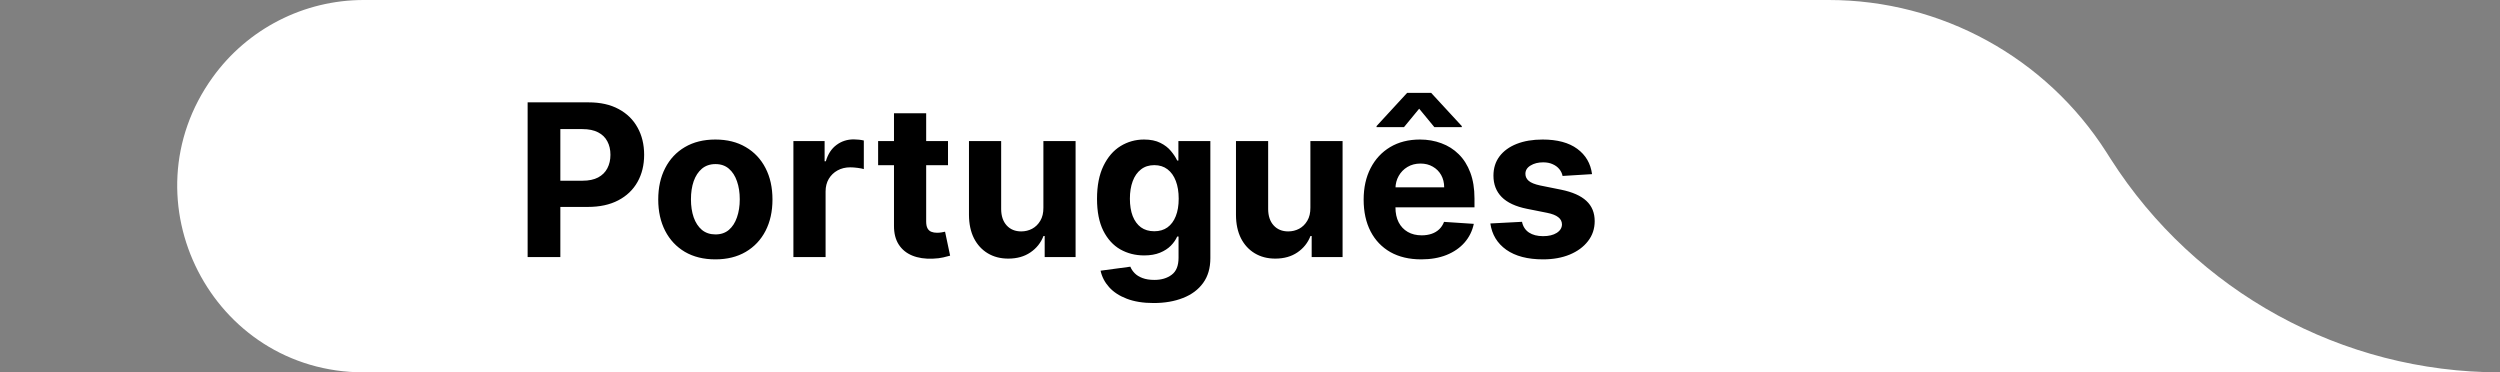<svg width="282" height="42" viewBox="0 0 282 42" fill="none" xmlns="http://www.w3.org/2000/svg">
<rect x="0" y="0" width="282" height="42" fill="#808080" stroke="none"/>
<path d="M282 42H41.026C23.903 42 13.978 22.61 23.99 8.72V8.72C27.937 3.244 34.276 0 41.026 0H206.277C218.961 0 230.769 6.47 237.595 17.161L238.092 17.94C247.662 32.929 264.217 42 282 42V42Z" fill="white"/>
<path d="M59.517 29V11.546H66.403C67.727 11.546 68.855 11.798 69.787 12.304C70.719 12.804 71.429 13.5 71.918 14.392C72.412 15.278 72.659 16.301 72.659 17.46C72.659 18.619 72.409 19.642 71.909 20.528C71.409 21.415 70.685 22.105 69.736 22.599C68.793 23.094 67.651 23.341 66.31 23.341H61.92V20.384H65.713C66.423 20.384 67.008 20.261 67.469 20.017C67.935 19.767 68.281 19.423 68.508 18.986C68.742 18.543 68.858 18.034 68.858 17.46C68.858 16.881 68.742 16.375 68.508 15.943C68.281 15.506 67.935 15.168 67.469 14.929C67.003 14.685 66.412 14.562 65.696 14.562H63.207V29H59.517ZM80.692 29.256C79.368 29.256 78.223 28.974 77.257 28.412C76.297 27.844 75.555 27.054 75.033 26.043C74.51 25.026 74.249 23.847 74.249 22.506C74.249 21.153 74.51 19.972 75.033 18.96C75.555 17.943 76.297 17.153 77.257 16.591C78.223 16.023 79.368 15.739 80.692 15.739C82.016 15.739 83.158 16.023 84.118 16.591C85.084 17.153 85.828 17.943 86.351 18.96C86.874 19.972 87.135 21.153 87.135 22.506C87.135 23.847 86.874 25.026 86.351 26.043C85.828 27.054 85.084 27.844 84.118 28.412C83.158 28.974 82.016 29.256 80.692 29.256ZM80.709 26.443C81.311 26.443 81.814 26.273 82.217 25.932C82.621 25.585 82.925 25.114 83.129 24.517C83.34 23.921 83.445 23.241 83.445 22.48C83.445 21.719 83.34 21.04 83.129 20.443C82.925 19.847 82.621 19.375 82.217 19.028C81.814 18.682 81.311 18.509 80.709 18.509C80.101 18.509 79.59 18.682 79.175 19.028C78.766 19.375 78.456 19.847 78.246 20.443C78.041 21.04 77.939 21.719 77.939 22.48C77.939 23.241 78.041 23.921 78.246 24.517C78.456 25.114 78.766 25.585 79.175 25.932C79.59 26.273 80.101 26.443 80.709 26.443ZM89.496 29V15.909H93.016V18.193H93.152C93.391 17.381 93.791 16.767 94.354 16.352C94.916 15.932 95.564 15.722 96.297 15.722C96.479 15.722 96.675 15.733 96.885 15.756C97.095 15.778 97.28 15.81 97.439 15.849V19.071C97.269 19.02 97.033 18.974 96.731 18.935C96.43 18.895 96.155 18.875 95.905 18.875C95.371 18.875 94.894 18.991 94.473 19.224C94.058 19.452 93.729 19.77 93.484 20.179C93.246 20.588 93.126 21.06 93.126 21.594V29H89.496ZM106.935 15.909V18.636H99.052V15.909H106.935ZM100.842 12.773H104.472V24.977C104.472 25.312 104.523 25.574 104.626 25.761C104.728 25.943 104.87 26.071 105.052 26.145C105.239 26.219 105.455 26.256 105.7 26.256C105.87 26.256 106.04 26.241 106.211 26.213C106.381 26.179 106.512 26.153 106.603 26.136L107.174 28.838C106.992 28.895 106.737 28.96 106.407 29.034C106.077 29.114 105.677 29.162 105.205 29.179C104.33 29.213 103.563 29.097 102.904 28.829C102.251 28.562 101.742 28.148 101.379 27.585C101.015 27.023 100.836 26.312 100.842 25.454V12.773ZM117.695 23.426V15.909H121.326V29H117.84V26.622H117.704C117.408 27.389 116.917 28.006 116.229 28.472C115.548 28.938 114.715 29.171 113.732 29.171C112.857 29.171 112.087 28.972 111.423 28.574C110.758 28.176 110.238 27.611 109.863 26.878C109.494 26.145 109.306 25.267 109.3 24.244V15.909H112.931V23.597C112.937 24.369 113.144 24.98 113.553 25.429C113.962 25.878 114.511 26.102 115.198 26.102C115.636 26.102 116.045 26.003 116.425 25.804C116.806 25.599 117.113 25.298 117.346 24.901C117.585 24.503 117.701 24.011 117.695 23.426ZM130.128 34.182C128.952 34.182 127.943 34.02 127.102 33.696C126.267 33.378 125.602 32.943 125.108 32.392C124.614 31.841 124.293 31.222 124.145 30.534L127.503 30.082C127.605 30.344 127.767 30.588 127.989 30.815C128.21 31.043 128.503 31.224 128.866 31.361C129.236 31.503 129.685 31.574 130.213 31.574C131.003 31.574 131.653 31.381 132.165 30.994C132.682 30.614 132.94 29.974 132.94 29.077V26.682H132.787C132.628 27.046 132.389 27.389 132.071 27.713C131.753 28.037 131.344 28.301 130.844 28.506C130.344 28.71 129.747 28.812 129.054 28.812C128.071 28.812 127.176 28.585 126.369 28.131C125.568 27.671 124.929 26.969 124.452 26.026C123.98 25.077 123.744 23.878 123.744 22.429C123.744 20.946 123.986 19.707 124.469 18.713C124.952 17.719 125.594 16.974 126.395 16.48C127.202 15.986 128.085 15.739 129.045 15.739C129.778 15.739 130.392 15.864 130.886 16.114C131.381 16.358 131.778 16.665 132.08 17.034C132.386 17.398 132.622 17.756 132.787 18.108H132.923V15.909H136.528V29.128C136.528 30.241 136.256 31.173 135.71 31.923C135.165 32.673 134.409 33.236 133.443 33.611C132.483 33.992 131.378 34.182 130.128 34.182ZM130.205 26.085C130.79 26.085 131.284 25.94 131.688 25.651C132.097 25.355 132.409 24.935 132.625 24.389C132.847 23.838 132.957 23.179 132.957 22.412C132.957 21.645 132.849 20.98 132.634 20.418C132.418 19.849 132.105 19.409 131.696 19.097C131.287 18.784 130.79 18.628 130.205 18.628C129.608 18.628 129.105 18.79 128.696 19.114C128.287 19.432 127.977 19.875 127.767 20.443C127.557 21.011 127.452 21.668 127.452 22.412C127.452 23.168 127.557 23.821 127.767 24.372C127.983 24.918 128.293 25.341 128.696 25.642C129.105 25.938 129.608 26.085 130.205 26.085ZM147.812 23.426V15.909H151.443V29H147.957V26.622H147.821C147.526 27.389 147.034 28.006 146.347 28.472C145.665 28.938 144.832 29.171 143.849 29.171C142.974 29.171 142.205 28.972 141.54 28.574C140.875 28.176 140.355 27.611 139.98 26.878C139.611 26.145 139.423 25.267 139.418 24.244V15.909H143.048V23.597C143.054 24.369 143.261 24.98 143.67 25.429C144.08 25.878 144.628 26.102 145.315 26.102C145.753 26.102 146.162 26.003 146.543 25.804C146.923 25.599 147.23 25.298 147.463 24.901C147.702 24.503 147.818 24.011 147.812 23.426ZM160.313 29.256C158.967 29.256 157.808 28.983 156.836 28.438C155.87 27.886 155.126 27.108 154.603 26.102C154.08 25.091 153.819 23.895 153.819 22.514C153.819 21.168 154.08 19.986 154.603 18.969C155.126 17.952 155.862 17.159 156.81 16.591C157.765 16.023 158.884 15.739 160.168 15.739C161.032 15.739 161.836 15.878 162.58 16.156C163.33 16.429 163.984 16.841 164.54 17.392C165.103 17.943 165.54 18.636 165.853 19.472C166.165 20.301 166.322 21.273 166.322 22.386V23.384H155.268V21.134H162.904C162.904 20.611 162.79 20.148 162.563 19.744C162.336 19.341 162.021 19.026 161.617 18.798C161.219 18.565 160.756 18.449 160.228 18.449C159.677 18.449 159.188 18.577 158.762 18.832C158.342 19.082 158.012 19.421 157.773 19.847C157.535 20.267 157.413 20.736 157.407 21.253V23.392C157.407 24.04 157.526 24.599 157.765 25.071C158.009 25.543 158.353 25.906 158.796 26.162C159.239 26.418 159.765 26.546 160.373 26.546C160.776 26.546 161.146 26.489 161.481 26.375C161.816 26.261 162.103 26.091 162.342 25.864C162.58 25.636 162.762 25.358 162.887 25.028L166.245 25.25C166.075 26.057 165.725 26.761 165.197 27.364C164.674 27.96 163.998 28.426 163.168 28.761C162.344 29.091 161.393 29.256 160.313 29.256ZM161.796 14.341L160.083 12.261L158.37 14.341H155.276V14.222L158.728 10.472H161.43L164.89 14.222V14.341H161.796ZM179.583 19.642L176.259 19.847C176.202 19.562 176.08 19.307 175.893 19.079C175.705 18.847 175.458 18.662 175.151 18.526C174.85 18.384 174.489 18.312 174.069 18.312C173.506 18.312 173.032 18.432 172.646 18.671C172.259 18.903 172.066 19.216 172.066 19.608C172.066 19.921 172.191 20.185 172.441 20.401C172.691 20.616 173.12 20.79 173.728 20.921L176.097 21.398C177.37 21.659 178.319 22.079 178.944 22.659C179.569 23.239 179.881 24 179.881 24.943C179.881 25.801 179.629 26.554 179.123 27.202C178.623 27.849 177.935 28.355 177.06 28.719C176.191 29.077 175.188 29.256 174.052 29.256C172.319 29.256 170.938 28.895 169.91 28.173C168.887 27.446 168.288 26.457 168.112 25.207L171.683 25.02C171.79 25.548 172.052 25.952 172.467 26.23C172.881 26.503 173.413 26.639 174.06 26.639C174.697 26.639 175.208 26.517 175.594 26.273C175.987 26.023 176.185 25.702 176.191 25.31C176.185 24.98 176.046 24.71 175.773 24.5C175.501 24.284 175.08 24.119 174.512 24.006L172.245 23.554C170.967 23.298 170.015 22.855 169.39 22.224C168.771 21.594 168.461 20.79 168.461 19.812C168.461 18.972 168.688 18.247 169.143 17.639C169.603 17.031 170.248 16.562 171.077 16.233C171.913 15.903 172.89 15.739 174.009 15.739C175.663 15.739 176.964 16.088 177.913 16.787C178.867 17.486 179.424 18.438 179.583 19.642Z" fill="black"/>
</svg>
